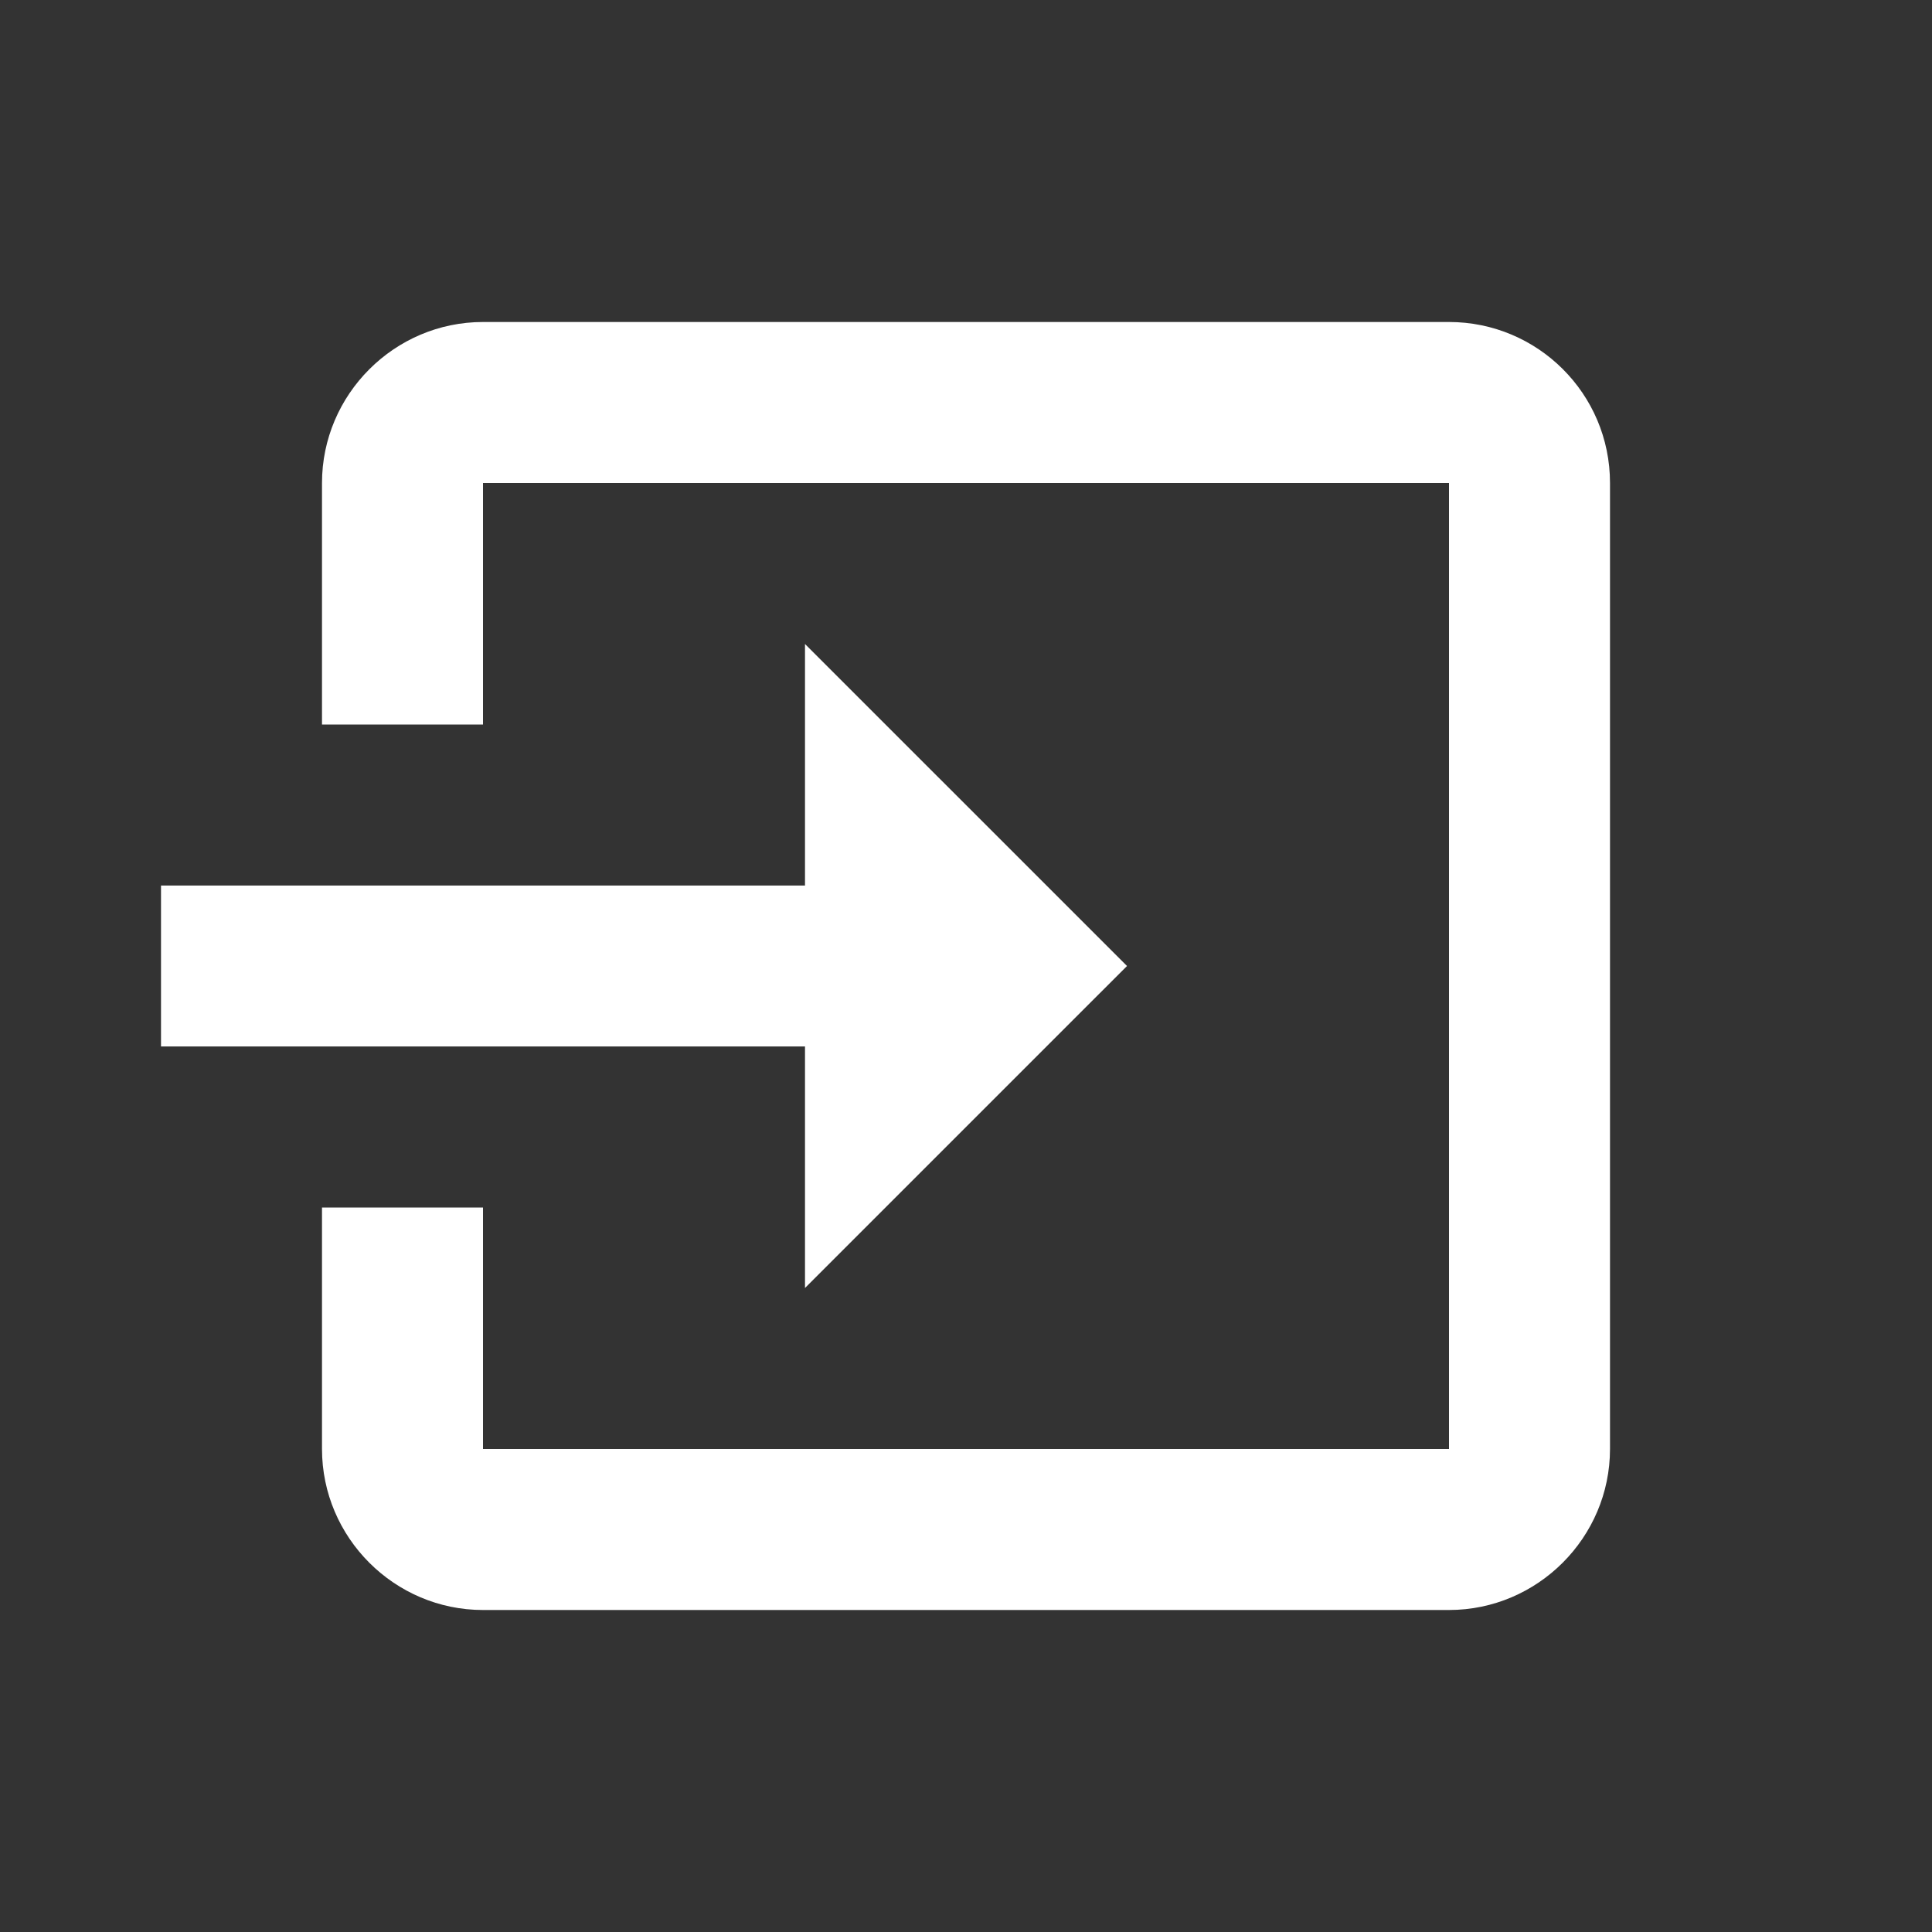 <?xml version="1.0" encoding="UTF-8"?><!DOCTYPE svg PUBLIC "-//W3C//DTD SVG 1.1//EN" "http://www.w3.org/Graphics/SVG/1.1/DTD/svg11.dtd"><svg xmlns="http://www.w3.org/2000/svg" xmlns:xlink="http://www.w3.org/1999/xlink" version="1.1" width="512" height="512" viewBox="0 0 512 512"><rect x="0" y="0" width="512" height="512" fill="#333333" stroke="none"/>    <path fill="#ffffff" transform="scale(1, -1) translate(0, -448)" glyph-name="import" unicode="&#xF2FA;" horiz-adv-x="512" d=" M298.667 192L213.333 277.333V213.333H42.667V170.667H213.333V106.667M426.667 64V320C426.667 343.68 407.467 362.667 384 362.667H128C104.533 362.667 85.333 343.467 85.333 320V256H128V320H384V64H128V128H85.333V64C85.333 40.533 104.533 21.333 128 21.333H384C407.467 21.333 426.667 40.533 426.667 64z" /></svg>